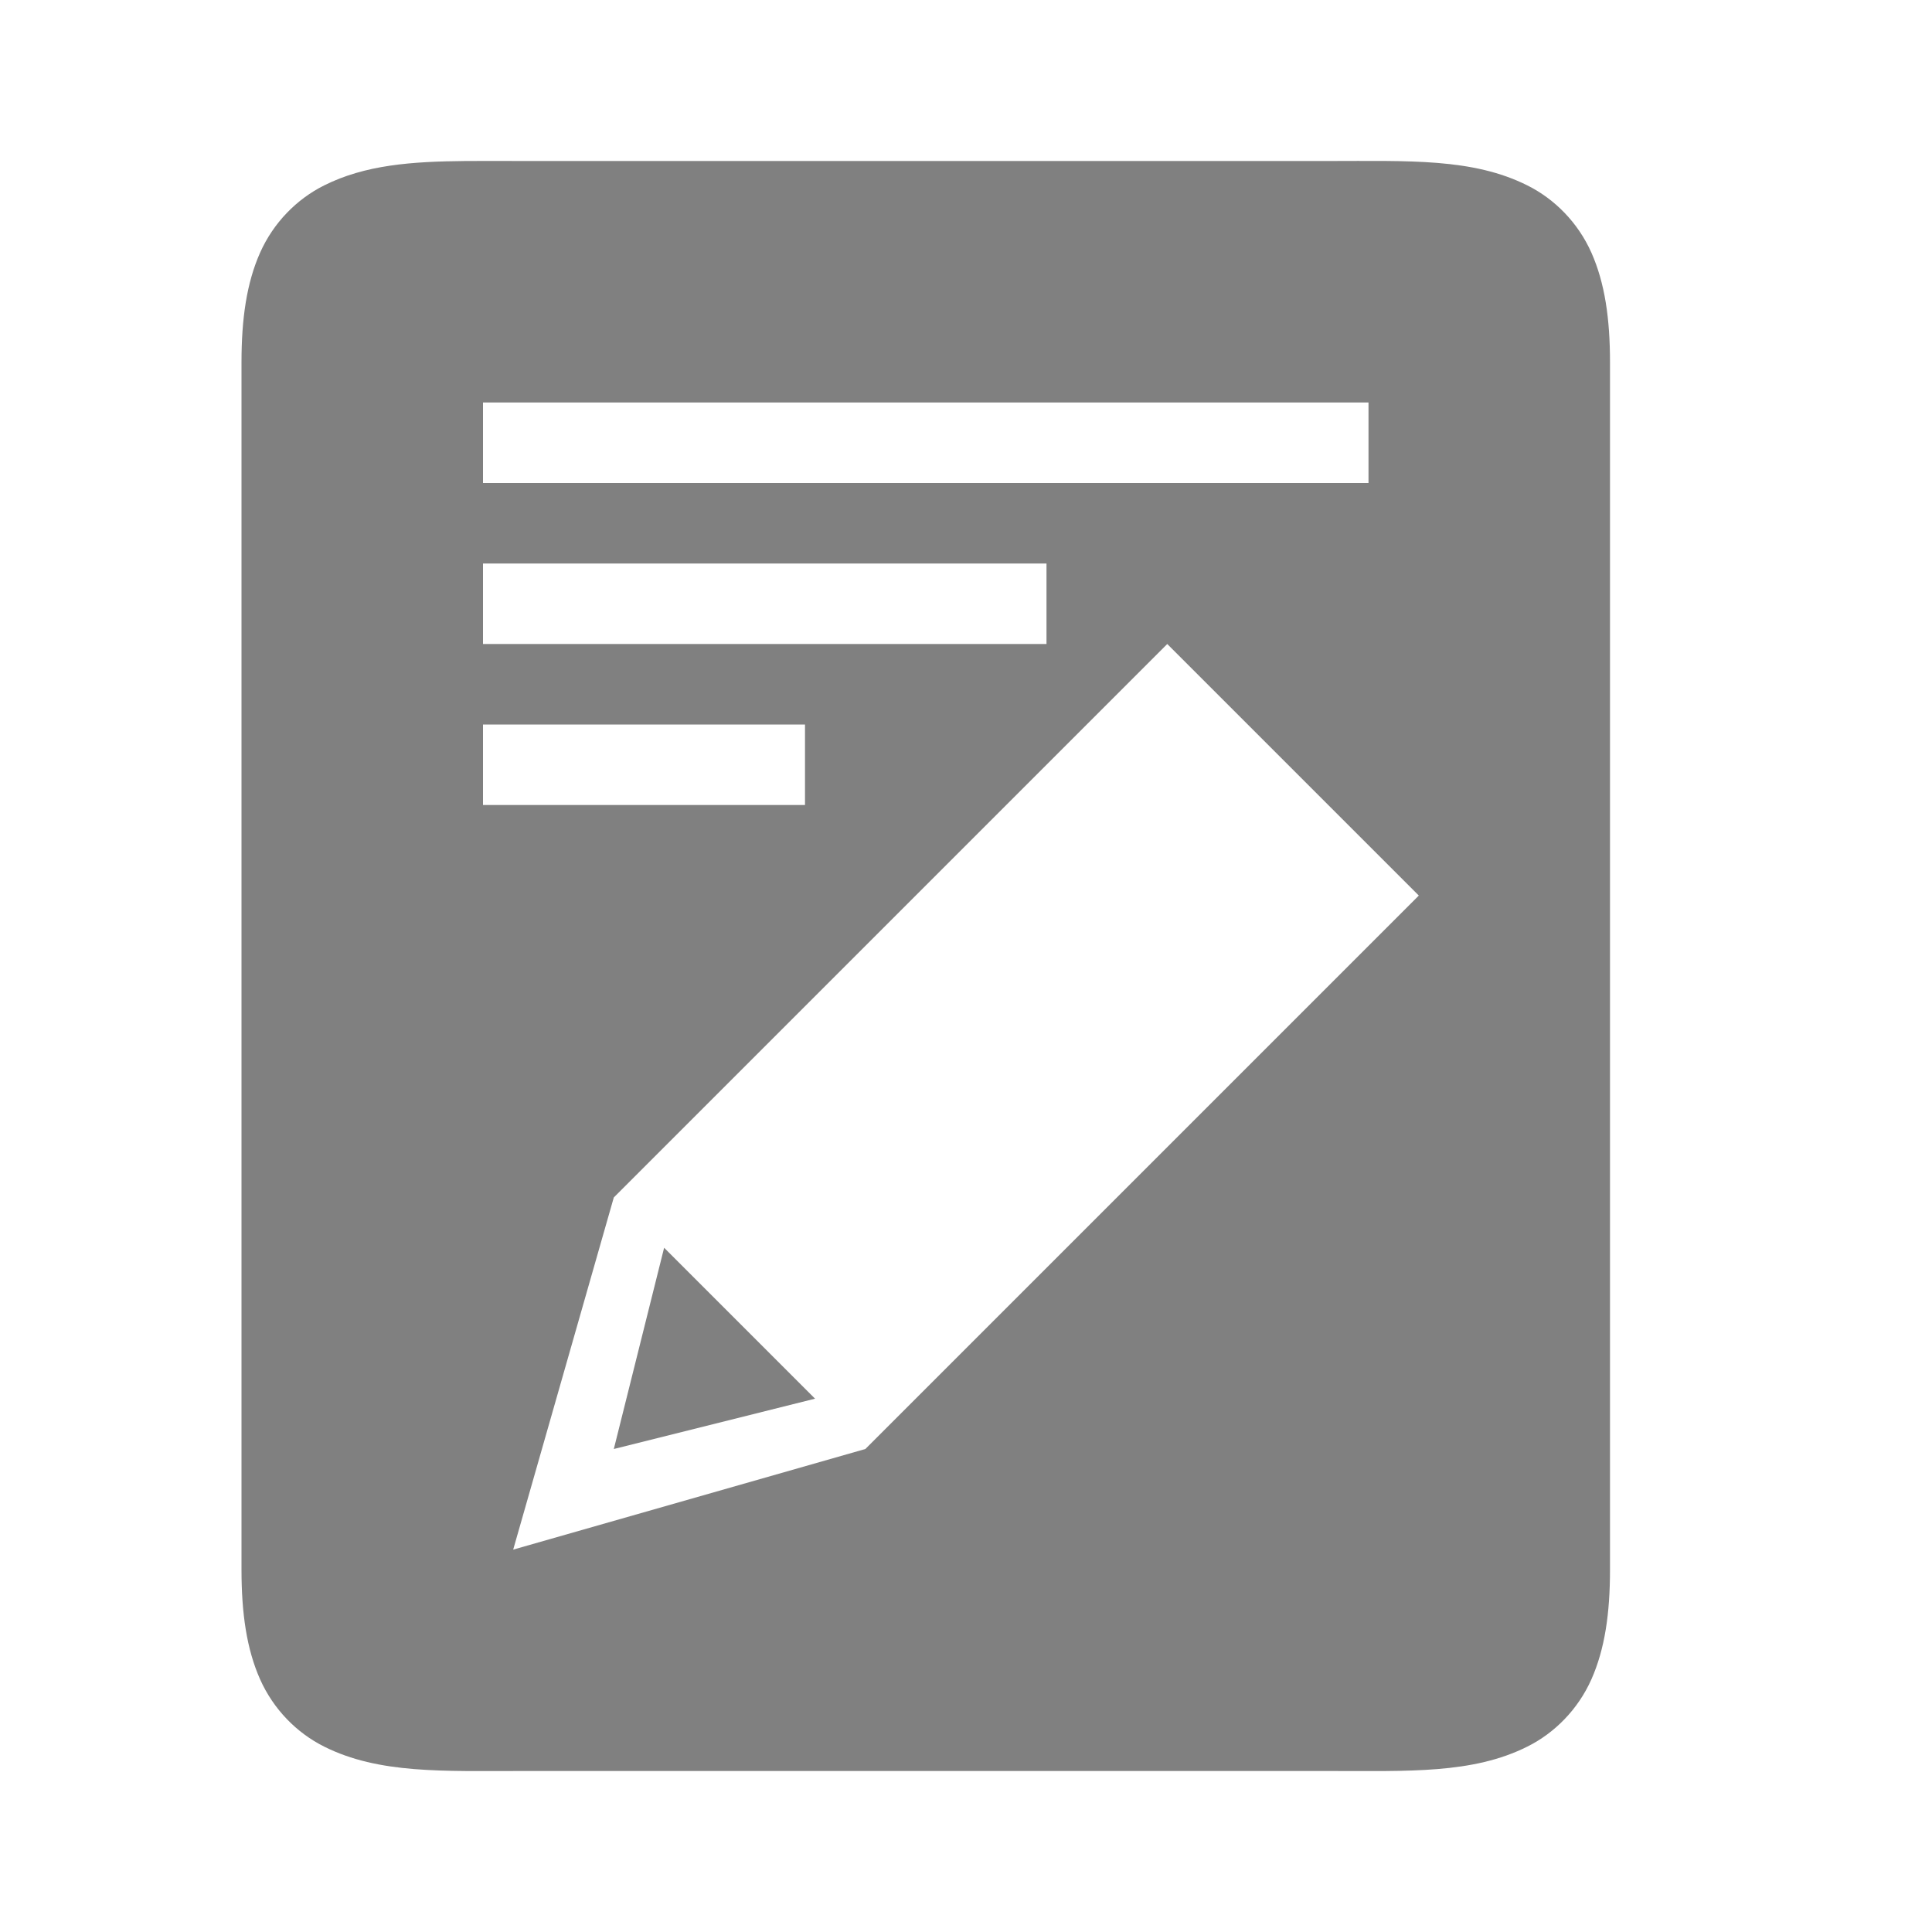 <?xml version="1.0" encoding="UTF-8" standalone="no"?>
<svg
   height="24"
   id="svg7384"
   version="1.1"
   width="24"
   sodipodi:docname="text-editor-filled.svg"
   inkscape:version="1.1.2 (08b2f3d93c, 2022-04-05)"
   xmlns:inkscape="http://www.inkscape.org/namespaces/inkscape"
   xmlns:sodipodi="http://sodipodi.sourceforge.net/DTD/sodipodi-0.dtd"
   xmlns="http://www.w3.org/2000/svg"
   xmlns:svg="http://www.w3.org/2000/svg"
   xmlns:rdf="http://www.w3.org/1999/02/22-rdf-syntax-ns#"
   xmlns:cc="http://creativecommons.org/ns#"
   xmlns:dc="http://purl.org/dc/elements/1.1/">
  <sodipodi:namedview
     id="namedview22"
     pagecolor="#ffffff"
     bordercolor="#666666"
     borderopacity="1.0"
     inkscape:pageshadow="2"
     inkscape:pageopacity="0.0"
     inkscape:pagecheckerboard="0"
     showgrid="true"
     inkscape:zoom="34.073709"
     inkscape:cx="11.548493"
     inkscape:cy="11.797952"
     inkscape:window-width="1920"
     inkscape:window-height="1043"
     inkscape:window-x="1920"
     inkscape:window-y="0"
     inkscape:window-maximized="1"
     inkscape:current-layer="svg7384">
    <inkscape:grid
       type="xygrid"
       id="grid839" />
  </sodipodi:namedview>
  <defs
     id="defs7386">
    <linearGradient
       id="linearGradient5606"
       inkscape:swatch="solid">
      <stop
         id="stop5608"
         offset="0"
         style="stop-color:#000000;stop-opacity:1;" />
    </linearGradient>
    <linearGradient
       id="linearGradient4526"
       inkscape:swatch="solid">
      <stop
         id="stop4528"
         offset="0"
         style="stop-color:#ffffff;stop-opacity:1;" />
    </linearGradient>
    <linearGradient
       id="linearGradient3600-4"
       inkscape:swatch="gradient">
      <stop
         id="stop3602-7"
         offset="0"
         style="stop-color:#f4f4f4;stop-opacity:1" />
      <stop
         id="stop3604-6"
         offset="1"
         style="stop-color:#dbdbdb;stop-opacity:1" />
    </linearGradient>
  </defs>
  <path
     id="path866"
     style="color:#000000;fill:#808080;fill-opacity:1;-inkscape-stroke:none"
     d="M 5.787 2 C 5.11 2.006 4.537 2.048 4.027 2.303 C 3.688 2.472 3.397 2.765 3.23 3.141 C 3.064 3.516 3 3.958 3 4.5 L 3 19.5 C 3 20.042 3.064 20.484 3.23 20.859 C 3.397 21.235 3.688 21.528 4.027 21.697 C 4.706 22.037 5.5 22 6.5 22 L 16.5 22 C 17.5 22 18.294 22.037 18.973 21.697 C 19.312 21.528 19.603 21.235 19.77 20.859 C 19.936 20.484 20 20.042 20 19.5 L 20 4.5 C 20 3.958 19.936 3.516 19.77 3.141 C 19.603 2.765 19.312 2.472 18.973 2.303 C 18.294 1.963 17.5 2 16.5 2 L 6.5 2 C 6.25 2 6.013 1.998 5.787 2 z M 6 5 L 17 5 L 17 6 L 6 6 L 6 5 z M 6 7 L 13 7 L 13 8 L 6 8 L 6 7 z M 14.5 8 L 17.625 11.125 L 10.75 18 L 6.375 19.25 L 7.625 14.875 L 14.5 8 z M 6 9 L 10 9 L 10 10 L 6 10 L 6 9 z M 8.25 15.5 L 7.625 18 L 10.125 17.375 L 8.25 15.5 z " />
</svg>
